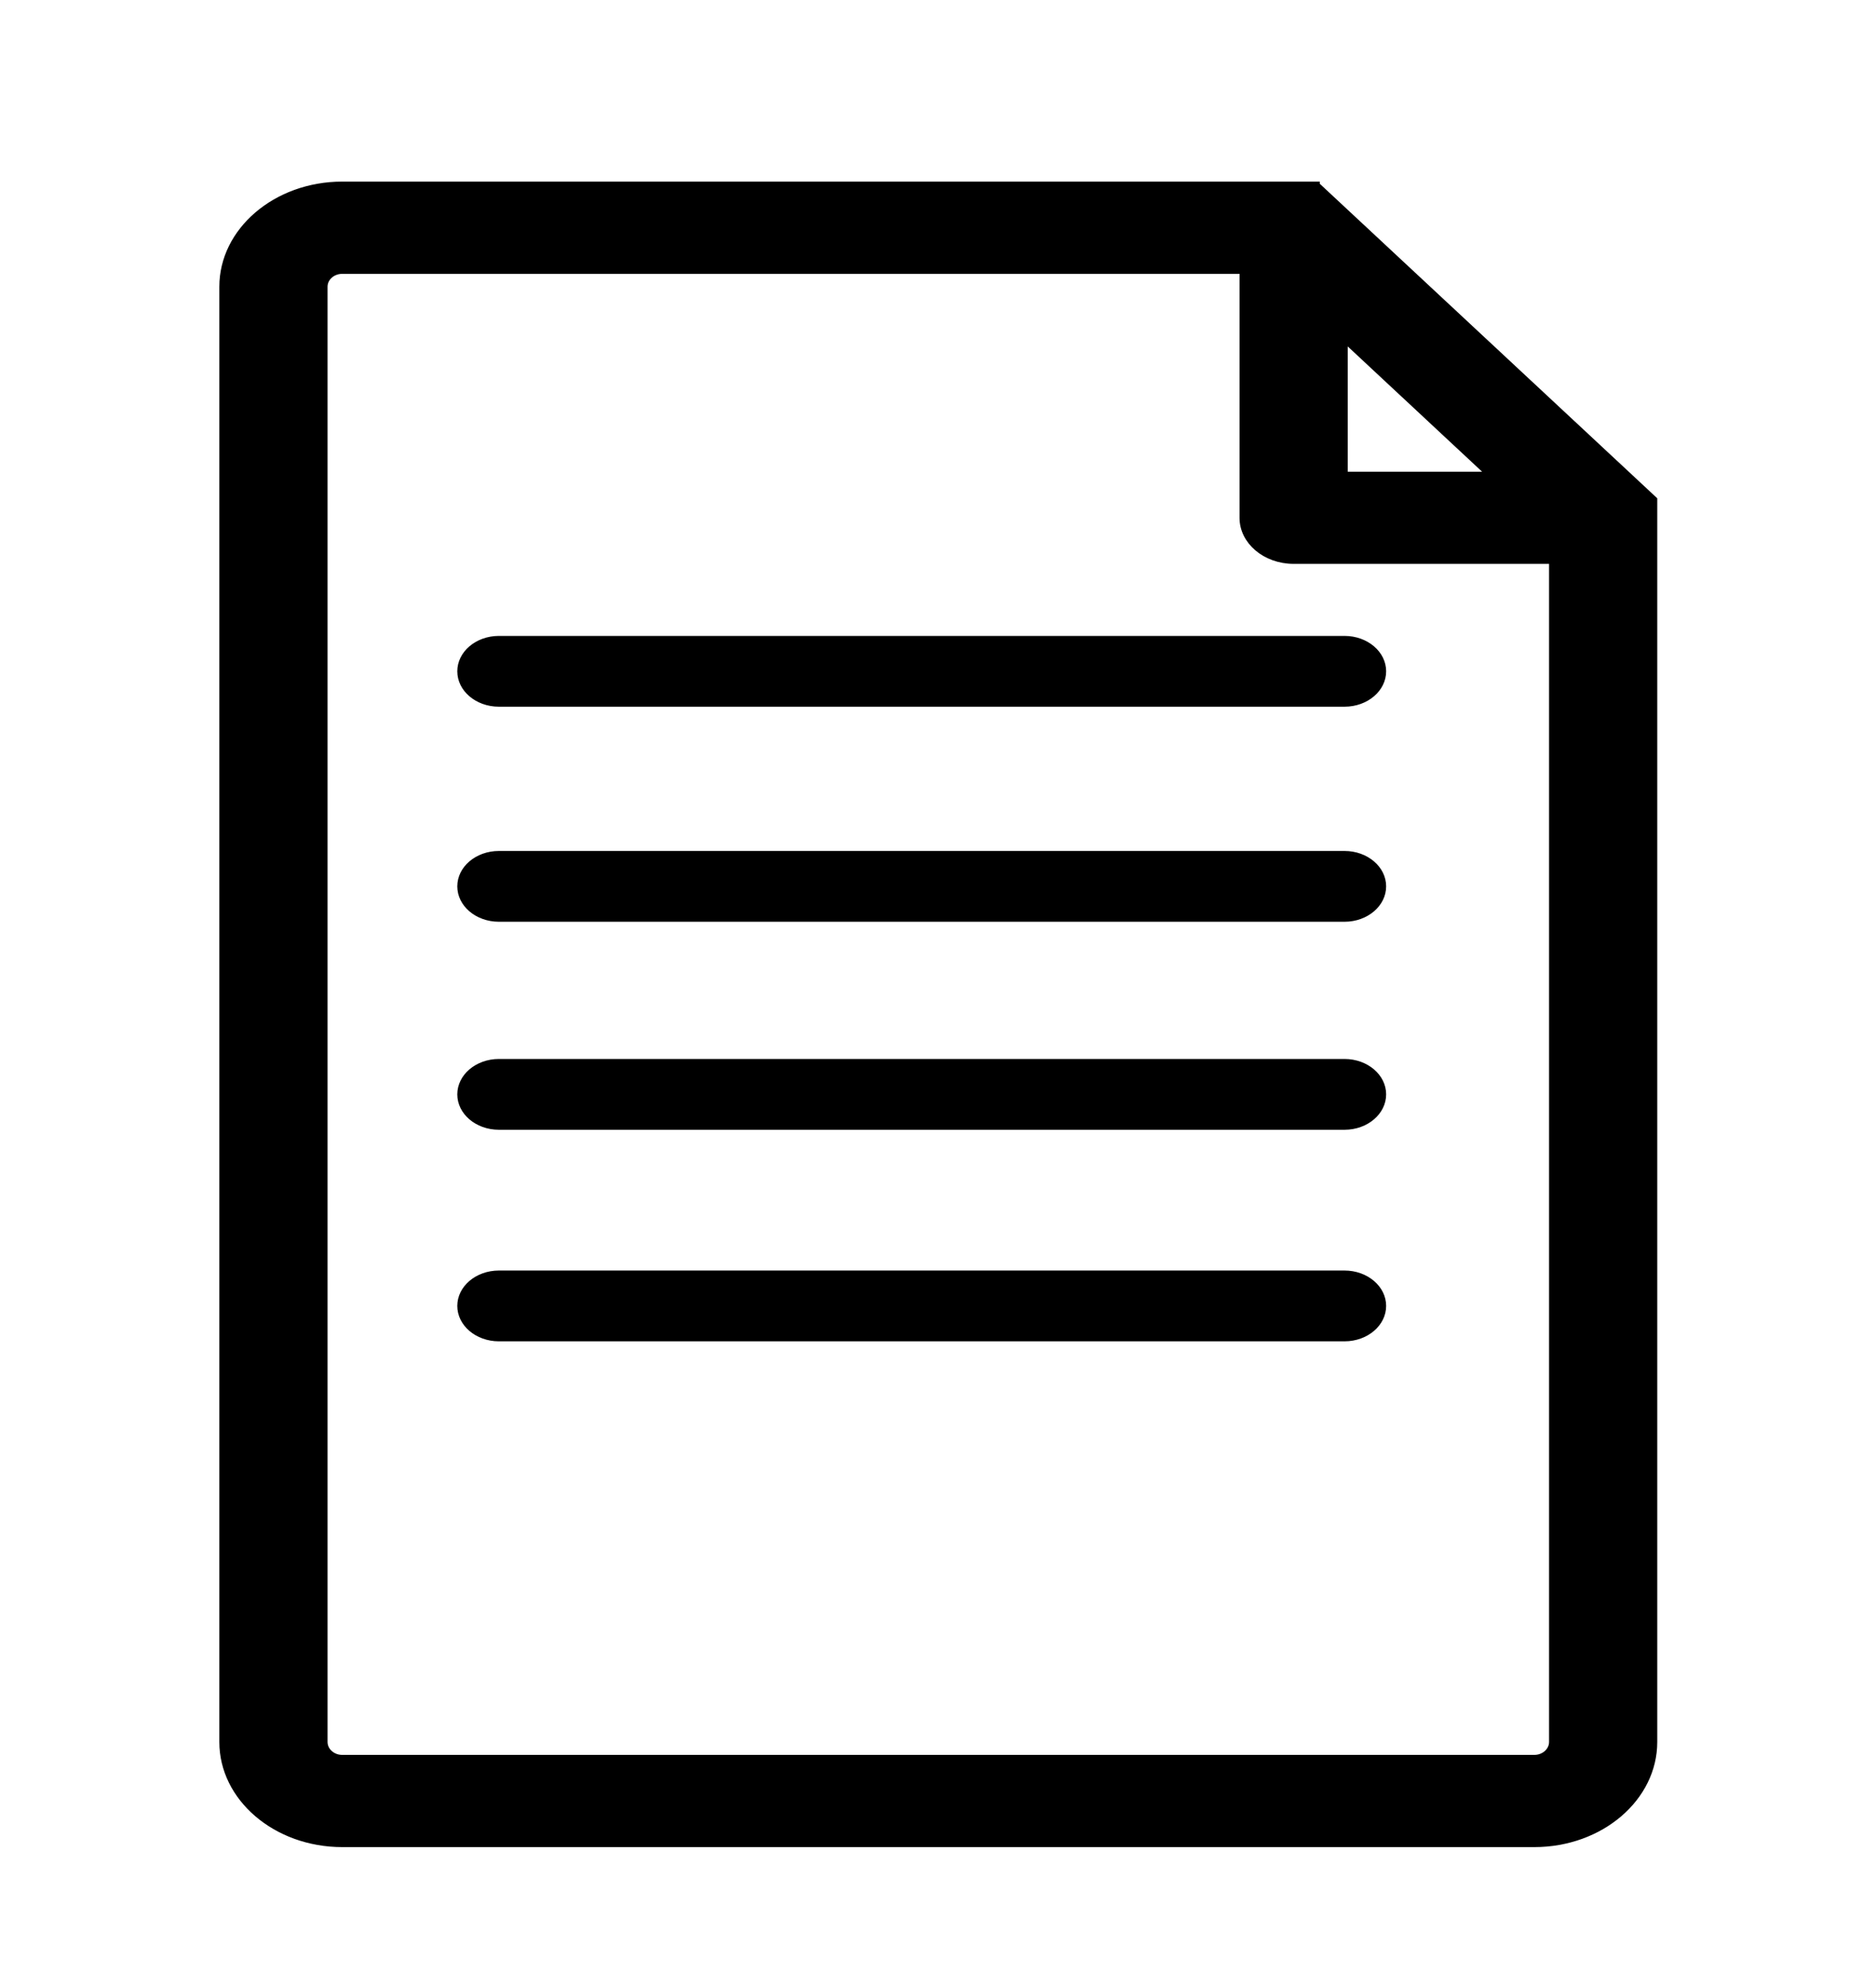 <svg width="34" height="36" xmlns="http://www.w3.org/2000/svg">
 <!-- Created with SVG Editor - http://github.com/mzalive/SVG Editor/ -->

 <g>
  <title>background</title>
  <rect fill="#fff" id="canvas_background" height="38" width="36" y="-1" x="-1"/>
  <g display="none" overflow="visible" y="0" x="0" height="100%" width="100%" id="canvasGrid">
   <rect fill="url(#gridpattern)" stroke-width="0" y="0" x="0" height="100%" width="100%"/>
  </g>
 </g>
 <g>
  <title>Layer 1</title>
  <!-- Created with SVG Editor - http://github.com/mzalive/SVG Editor/ -->
  <g stroke="null" id="svg_15">
   <g stroke="null" transform="matrix(0.156,0,0,0.123,-7.65,-1.245) " id="svg_12">
    <title stroke="null" transform="translate(-8.08,0) translate(12.12,-44.441) translate(-2484.657,-1611.997) translate(2483.665,0) translate(0,1617.045) ">background</title>
    <rect stroke="null" x="2.048" y="-40.393" width="307" height="404" id="svg_10" fill="#fff"/>
    <g stroke="null" id="svg_9" display="none">
     <rect stroke="null" id="svg_13" width="586" height="400" x="4.048" y="-38.393" stroke-width="0" fill="url(#gridpattern)"/>
    </g>
   </g>
   <g stroke="null" transform="matrix(0.156,0,0,0.123,-7.65,-1.245) " id="svg_14">
    <title stroke="null" transform="translate(-8.08,0) translate(12.12,-44.441) translate(-2484.657,-1611.997) translate(2483.665,0) translate(0,1617.045) ">Layer 1</title>
    <g stroke="null" id="svg_7">
     <path stroke="null" d="m201.867,37.385l-113.072,0c-7.592,0 -13.775,6.732 -13.775,14.991l0,214.46c0,8.272 6.182,14.993 13.775,14.993l138.503,0c7.599,0 13.776,-6.721 13.776,-14.993l0,-183.098l-39.207,-46.352zm3.252,22.432l17.184,20.321l-17.184,0l0,-20.321zm24.386,207.02c0,1.32 -0.993,2.404 -2.212,2.404l-138.497,0c-1.217,0 -2.205,-1.084 -2.205,-2.404l0,-214.461c0,-1.324 0.988,-2.396 2.205,-2.396l104.748,0l0,36.455c0,3.471 2.598,6.285 5.79,6.285l30.171,0l0,174.117zm-122.506,-162.5l98.243,0c2.393,0 4.334,2.112 4.334,4.716c0,2.604 -1.941,4.716 -4.334,4.716l-98.243,0c-2.393,0 -4.334,-2.112 -4.334,-4.716c0,-2.603 1.942,-4.716 4.334,-4.716zm102.577,36.408c0,2.603 -1.941,4.716 -4.334,4.716l-98.243,0c-2.393,0 -4.334,-2.112 -4.334,-4.716c0,-2.604 1.942,-4.716 4.334,-4.716l98.243,0c2.393,0 4.334,2.113 4.334,4.716zm0,30.655c0,2.603 -1.941,4.716 -4.334,4.716l-98.243,0c-2.393,0 -4.334,-2.112 -4.334,-4.716c0,-2.604 1.942,-4.717 4.334,-4.717l98.243,0c2.393,0 4.334,2.112 4.334,4.717zm0,31.176c0,2.604 -1.941,4.717 -4.334,4.717l-98.243,0c-2.393,0 -4.334,-2.112 -4.334,-4.717c0,-2.603 1.942,-4.716 4.334,-4.716l98.243,0c2.393,0 4.334,2.112 4.334,4.716z" fill="black" id="svg_8"/>
    </g>
   </g>
  </g>
 </g>
</svg>